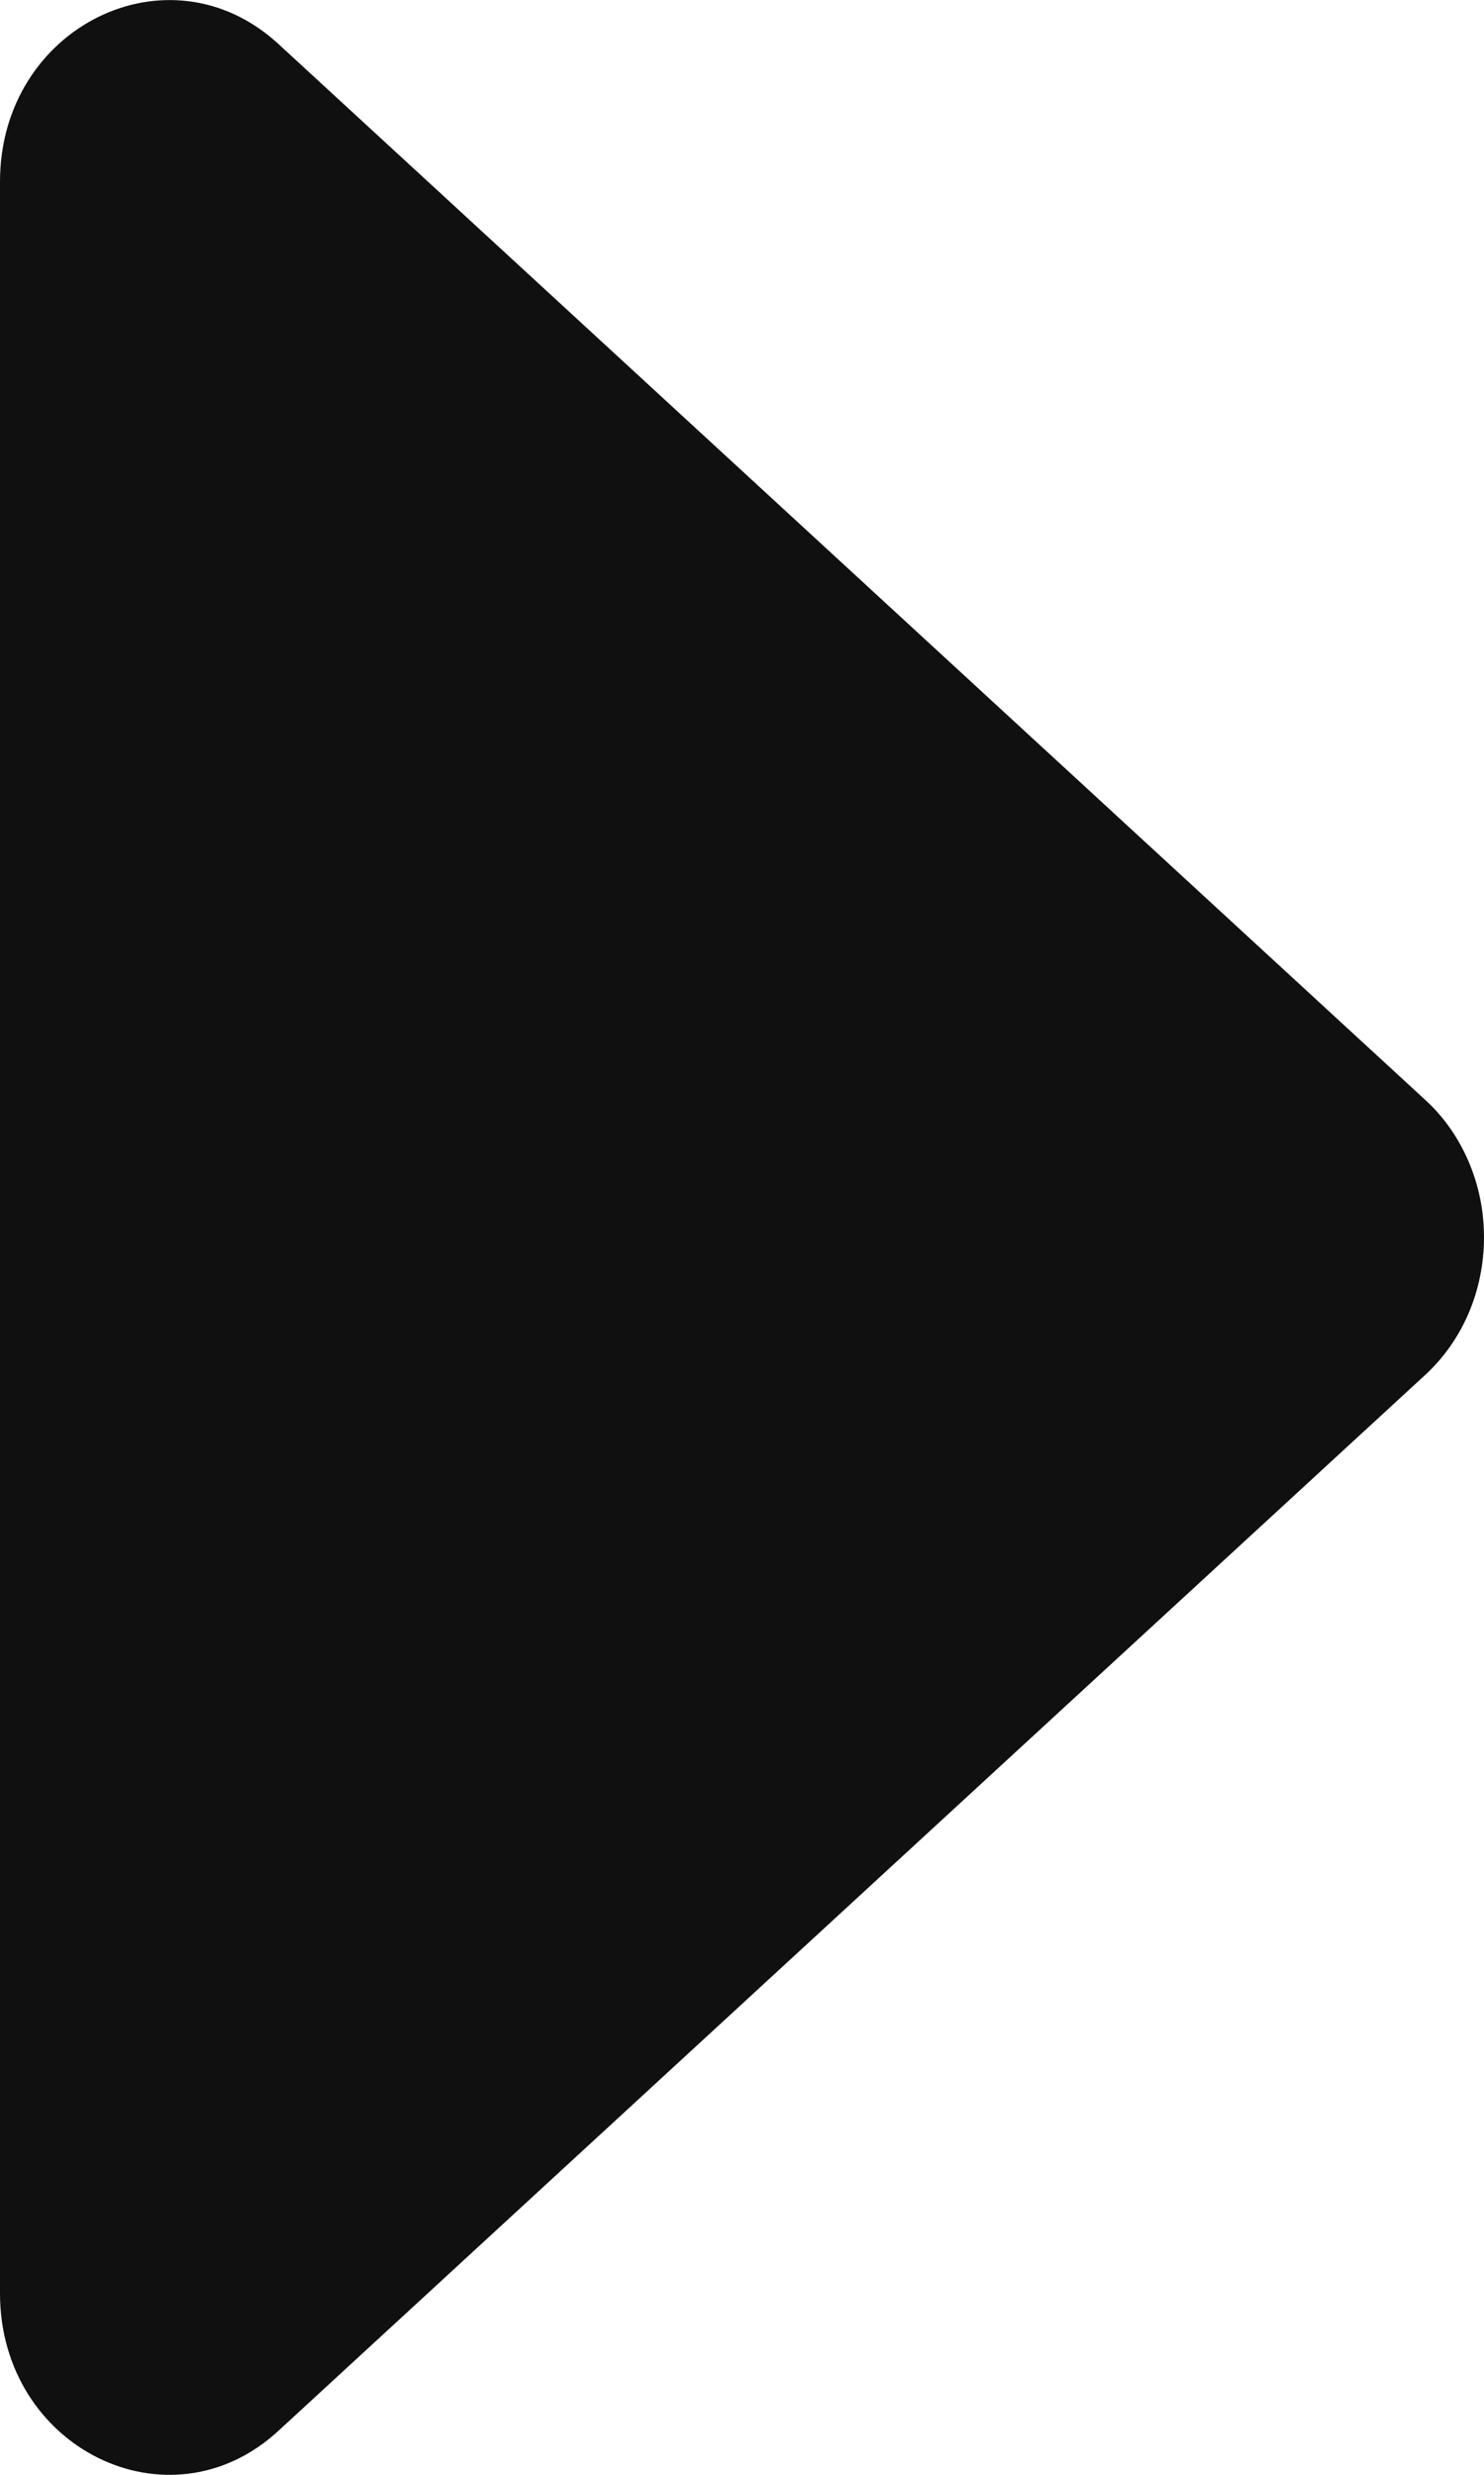 <svg width="6" height="10" viewBox="0 0 6 10" fill="none" xmlns="http://www.w3.org/2000/svg">
<path d="M1.126 9.822L5.762 5.556C5.837 5.487 5.897 5.402 5.938 5.306C5.979 5.21 6 5.105 6 5C6 4.894 5.979 4.79 5.938 4.694C5.897 4.598 5.837 4.512 5.762 4.444L1.126 0.178C0.684 -0.229 -1.80829e-07 0.108 -1.80829e-07 0.734L-1.80829e-07 9.267C-1.80829e-07 9.892 0.684 10.23 1.126 9.822V9.822Z" fill="#101010"/>
</svg>
